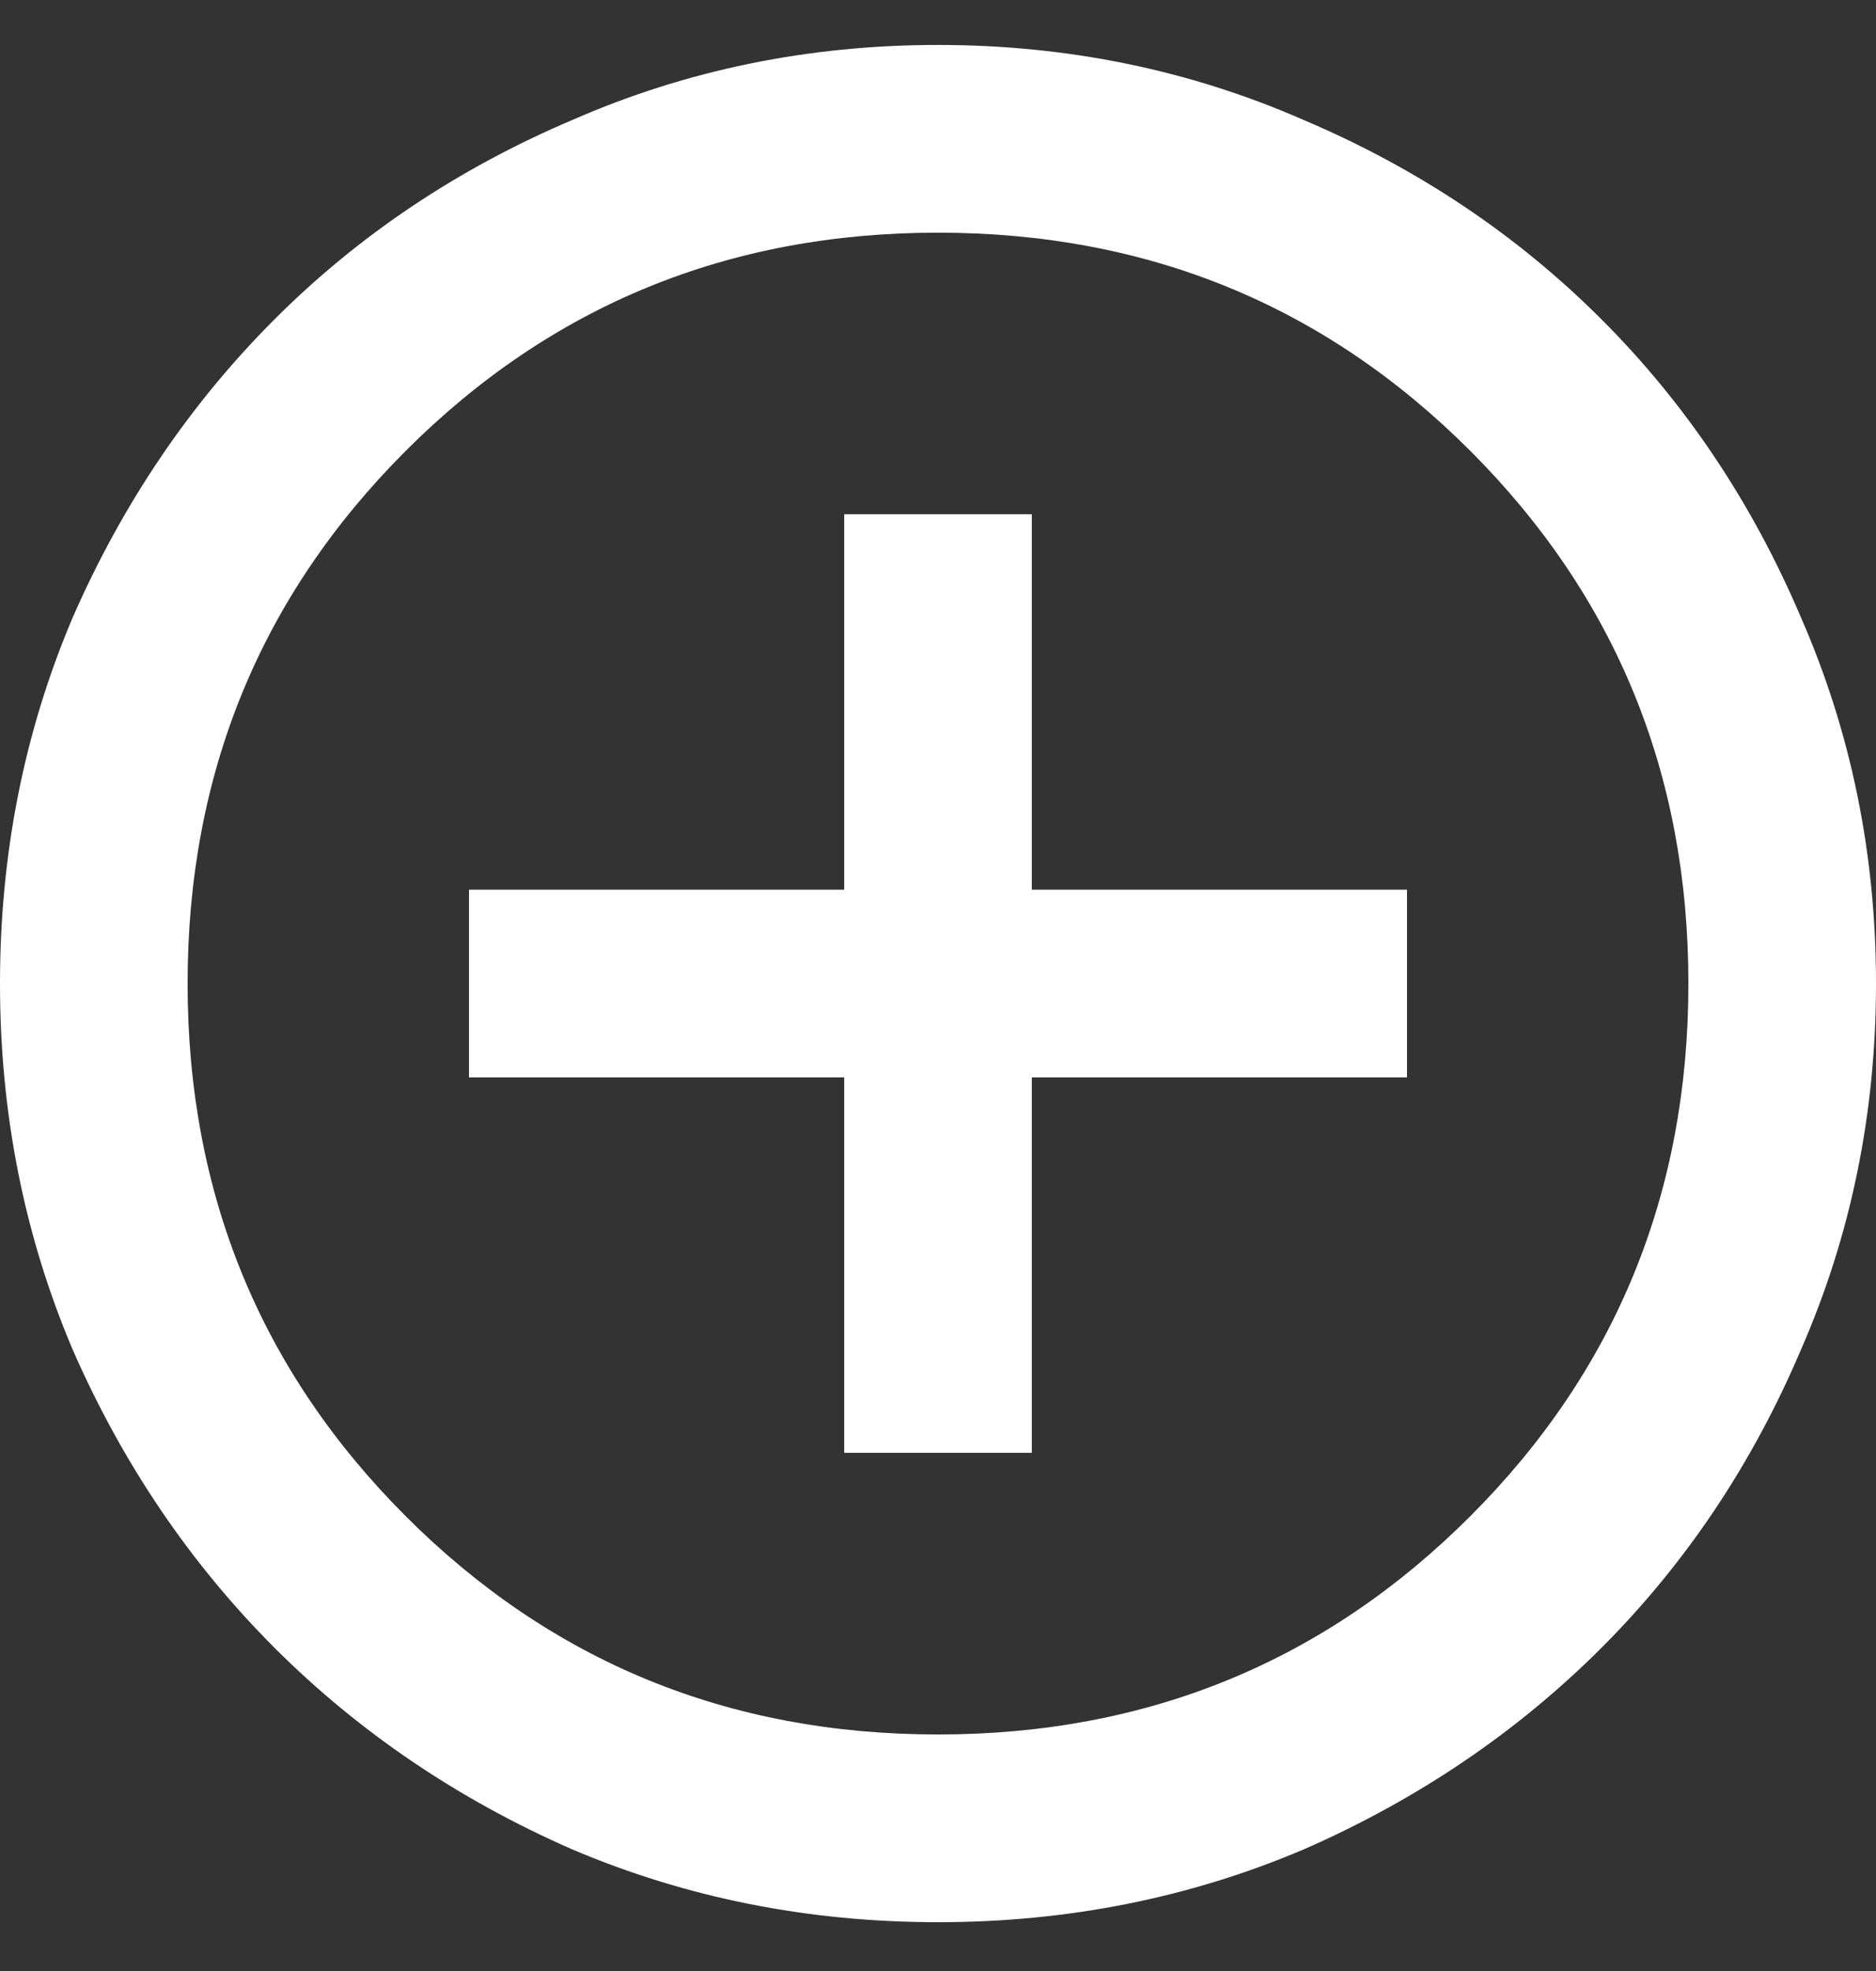 <svg width="20" height="21" viewBox="0 0 20 21" fill="none" xmlns="http://www.w3.org/2000/svg">
<rect x="0" y="0" width="20" height="21" fill="#333333" stroke="none"/>
<path d="M9 15.479H11V11.479H15V9.479H11V5.479H9V9.479H5V11.479H9V15.479ZM10 20.48C8.617 20.48 7.317 20.221 6.1 19.704C4.883 19.171 3.825 18.454 2.925 17.555C2.025 16.654 1.308 15.596 0.775 14.38C0.258 13.163 0 11.863 0 10.479C0 9.096 0.258 7.796 0.775 6.579C1.308 5.363 2.025 4.304 2.925 3.404C3.825 2.504 4.883 1.796 6.1 1.279C7.317 0.746 8.617 0.479 10 0.479C11.383 0.479 12.683 0.746 13.9 1.279C15.117 1.796 16.175 2.504 17.075 3.404C17.975 4.304 18.683 5.363 19.2 6.579C19.733 7.796 20 9.096 20 10.479C20 11.863 19.733 13.163 19.2 14.38C18.683 15.596 17.975 16.654 17.075 17.555C16.175 18.454 15.117 19.171 13.9 19.704C12.683 20.221 11.383 20.48 10 20.48ZM10 18.48C12.233 18.48 14.125 17.704 15.675 16.154C17.225 14.604 18 12.713 18 10.479C18 8.246 17.225 6.354 15.675 4.804C14.125 3.254 12.233 2.479 10 2.479C7.767 2.479 5.875 3.254 4.325 4.804C2.775 6.354 2 8.246 2 10.479C2 12.713 2.775 14.604 4.325 16.154C5.875 17.704 7.767 18.48 10 18.48Z" fill="white"/>
</svg>
